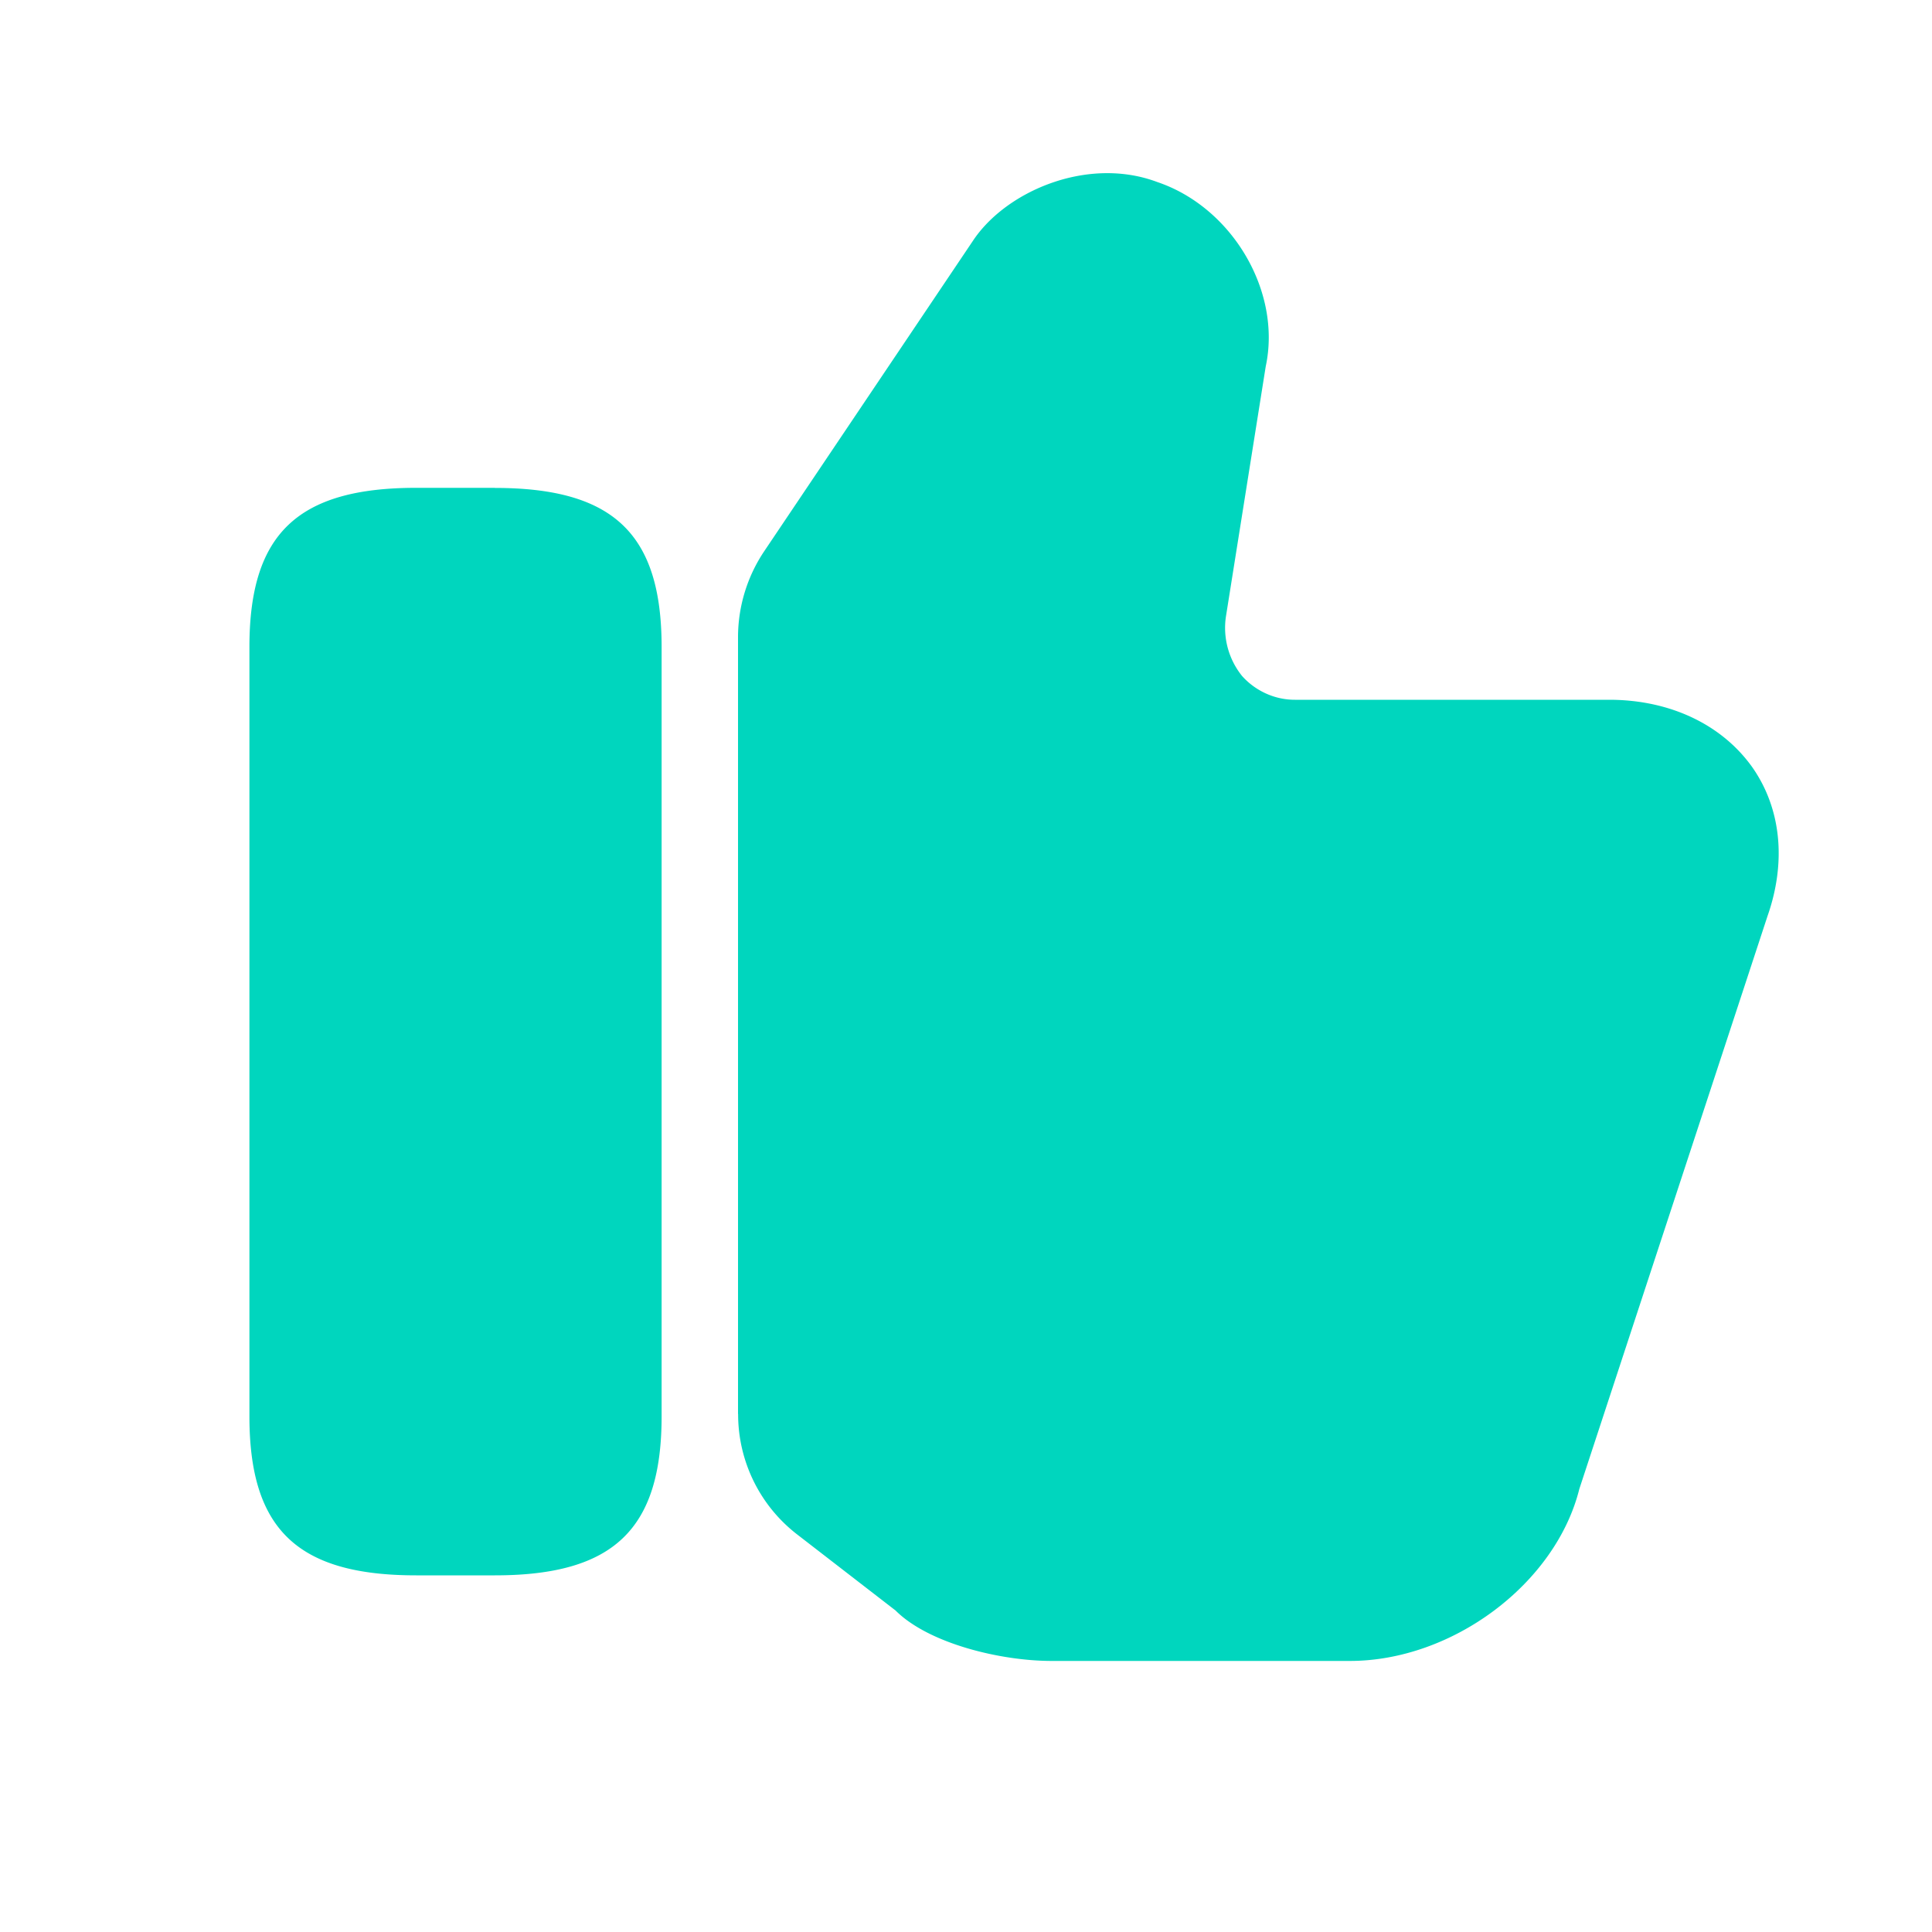 <svg width="20" height="20" viewBox="0 0 20 20" fill="none" xmlns="http://www.w3.org/2000/svg">
    <path d="M7.64 14.638V6.594a1.6 1.6 0 0 1 .27-.886l2.161-3.214c.34-.515 1.188-.88 1.908-.61.776.261 1.29 1.132 1.124 1.908l-.412 2.589a.794.794 0 0 0 .167.617c.134.15.332.246.546.246h3.254c.625 0 1.163.253 1.48.696.301.428.356.982.159 1.544l-1.948 5.93c-.245.981-1.314 1.78-2.375 1.78h-3.088c-.53 0-1.274-.181-1.615-.522l-1.013-.783a1.571 1.571 0 0 1-.617-1.251zM5.123 5.05h-.815c-1.227 0-1.726.476-1.726 1.647v7.965c0 1.171.499 1.646 1.726 1.646h.815c1.227 0 1.726-.475 1.726-1.646V6.697c0-1.171-.499-1.646-1.726-1.646z" fill="#00D6BE"/>
</svg>
